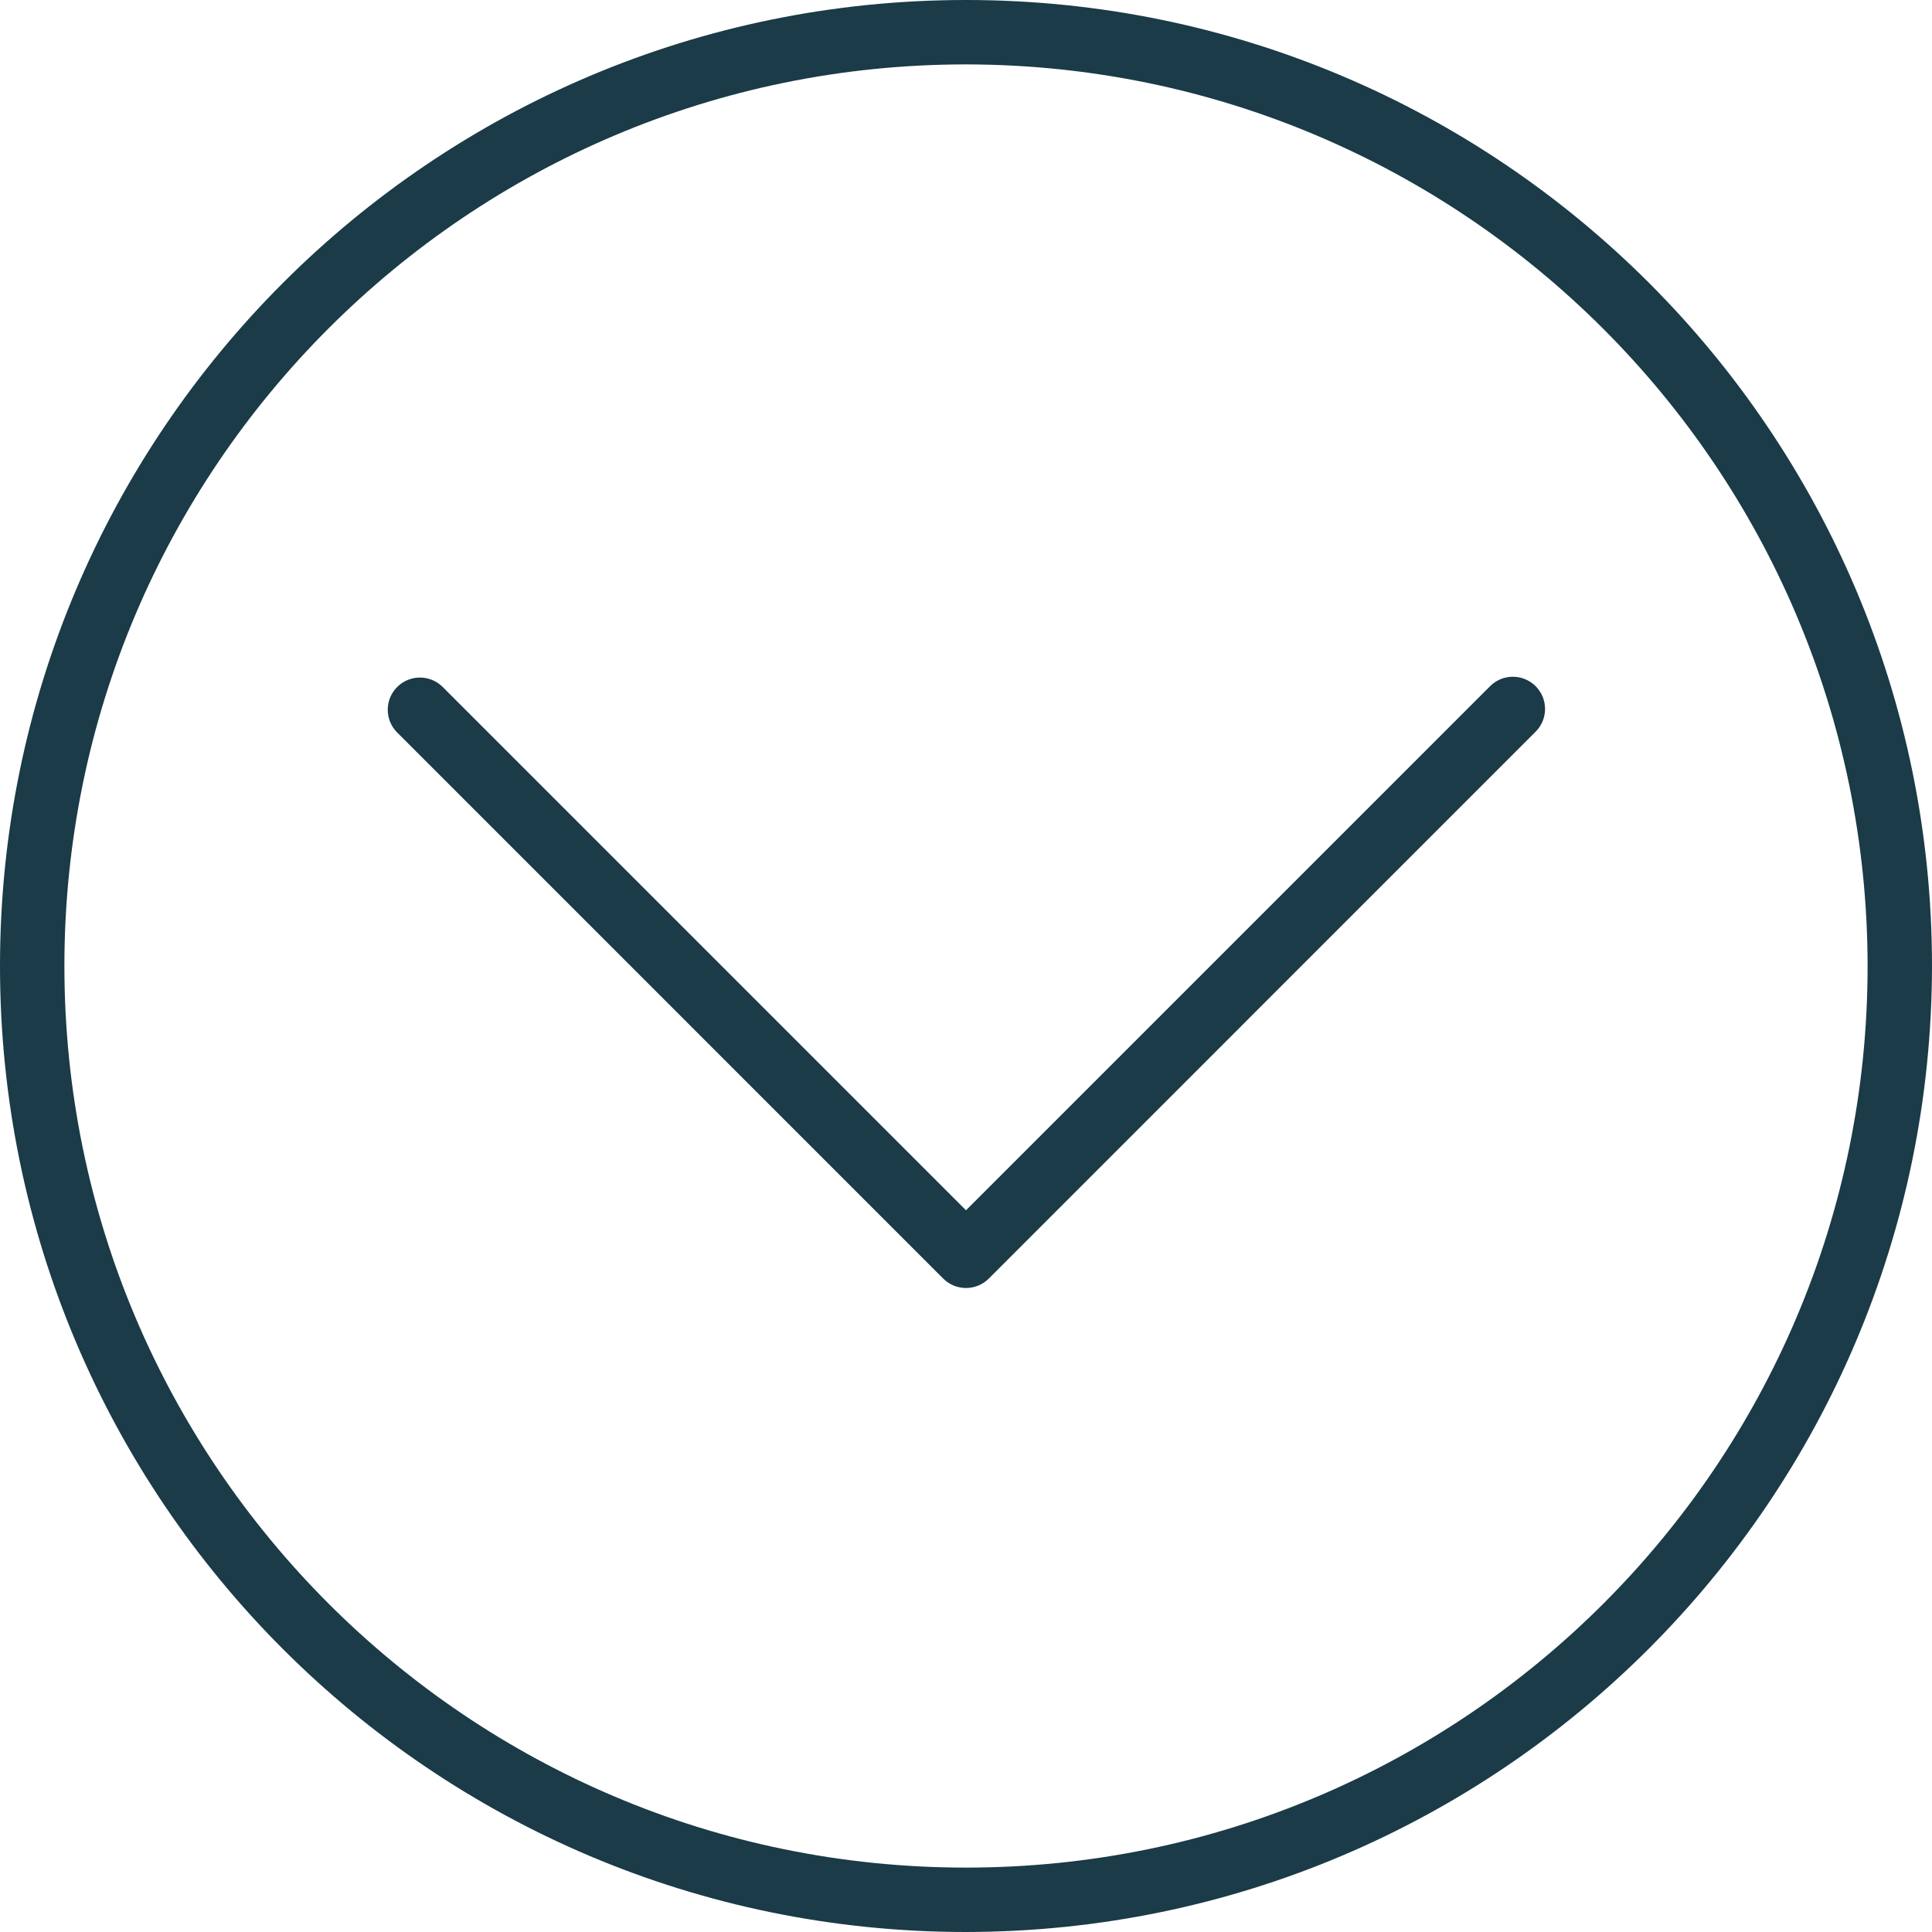 <?xml version="1.0" encoding="utf-8"?>
<!-- Generator: Adobe Illustrator 25.1.0, SVG Export Plug-In . SVG Version: 6.00 Build 0)  -->
<svg version="1.1" id="Capa_1" xmlns="http://www.w3.org/2000/svg" xmlns:xlink="http://www.w3.org/1999/xlink" x="0px" y="0px"
	 viewBox="0 0 480 480" style="enable-background:new 0 0 480 480;" xml:space="preserve">
<style type="text/css">
	.st0{fill:#1A3B47;}
</style>
<g>
	<path class="st0" d="M240,480C107.45,480,0,372.55,0,240S107.45,0,240,0s240,107.45,240,240C479.85,372.49,372.49,479.85,240,480z
		 M240,16C116.29,16,16,116.29,16,240s100.29,224,224,224s224-100.29,224-224C463.86,116.35,363.65,16.14,240,16z"/>
	<path class="st0" d="M240,320c-2.12,0-4.16-0.84-5.66-2.34L98.58,181.89c-3.07-3.18-2.98-8.24,0.2-11.31
		c3.1-2.99,8.01-2.99,11.11,0L240,300.69l130.11-130.11c3.07-3.18,8.13-3.27,11.31-0.2c3.18,3.07,3.27,8.13,0.2,11.31
		c-0.06,0.07-0.13,0.13-0.2,0.2L245.66,317.66C244.16,319.16,242.12,320,240,320z"/>
</g>
</svg>
